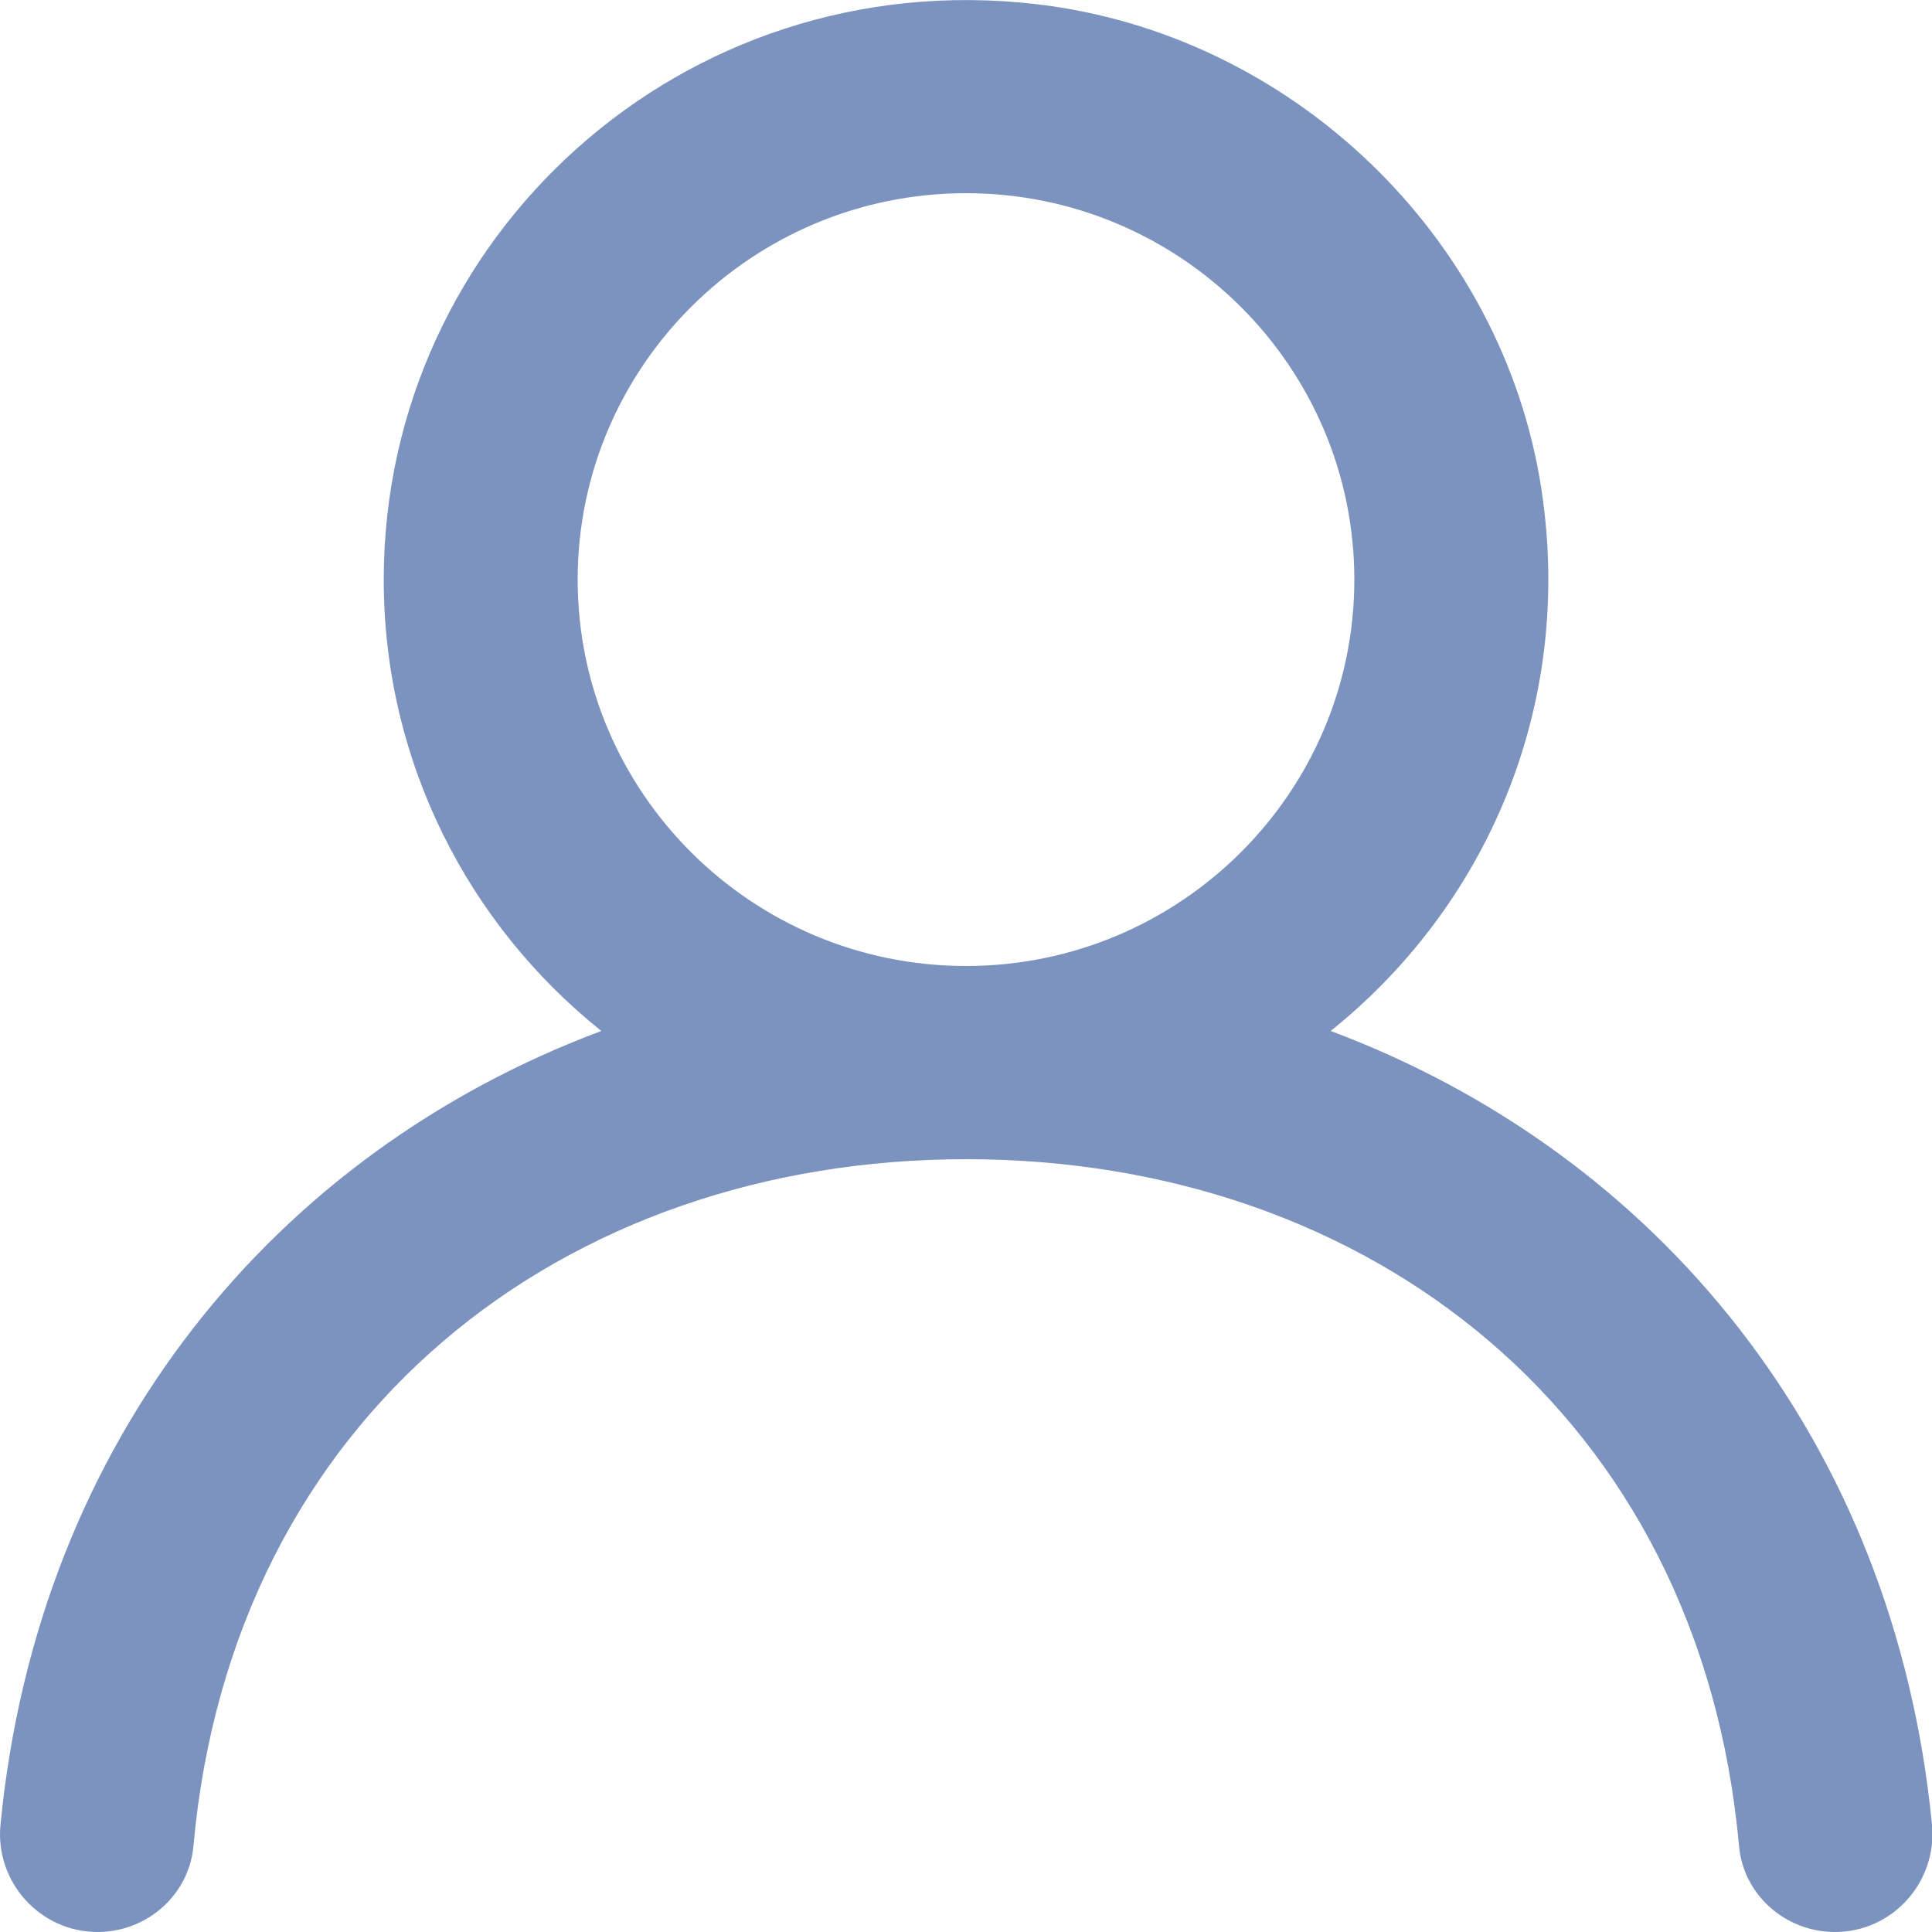 <?xml version="1.0" encoding="utf-8"?>
<!-- Generator: Adobe Illustrator 27.3.1, SVG Export Plug-In . SVG Version: 6.00 Build 0)  -->
<svg version="1.1" id="Layer_1" xmlns="http://www.w3.org/2000/svg" xmlns:xlink="http://www.w3.org/1999/xlink" x="0px" y="0px"
	 viewBox="0 0 800 800" style="enable-background:new 0 0 800 800;" xml:space="preserve">
<style type="text/css">
	.st0{fill-rule:evenodd;clip-rule:evenodd;fill:#7B93BE;}
</style>
<g id="Page-1">
	<g id="Dribbble-Light-Preview" transform="translate(-180, -2159)">
		<g id="icons" transform="translate(56, 160)">
			<path id="profile-_x5B__x23_1341_x5D_" class="st0" d="M524,2399c-88.7,0-160.8-71.8-160.8-160c0-88.2,72.1-160,160.8-160
				s160.8,71.8,160.8,160C684.8,2327.2,612.7,2399,524,2399 M675,2425.9c63.8-51.1,101-133.7,87.3-224.1
				c-15.9-104.9-103.6-188.9-209.4-201.1c-146.1-16.9-270,96.3-270,238.3c0,75.6,35.2,143,90.1,186.9
				c-134.9,50.4-233.3,168.9-248.8,328.7c-2.3,23.6,16.3,44.4,40.2,44.4c20.5,0,37.9-15.4,39.7-35.6
				c16.1-178.5,153.4-284.4,320-284.4s303.8,105.8,320,284.4c1.8,20.3,19.3,35.6,39.7,35.6c23.9,0,42.4-20.7,40.2-44.4
				C908.4,2594.8,809.9,2476.4,675,2425.9"/>
		</g>
	</g>
</g>
</svg>
